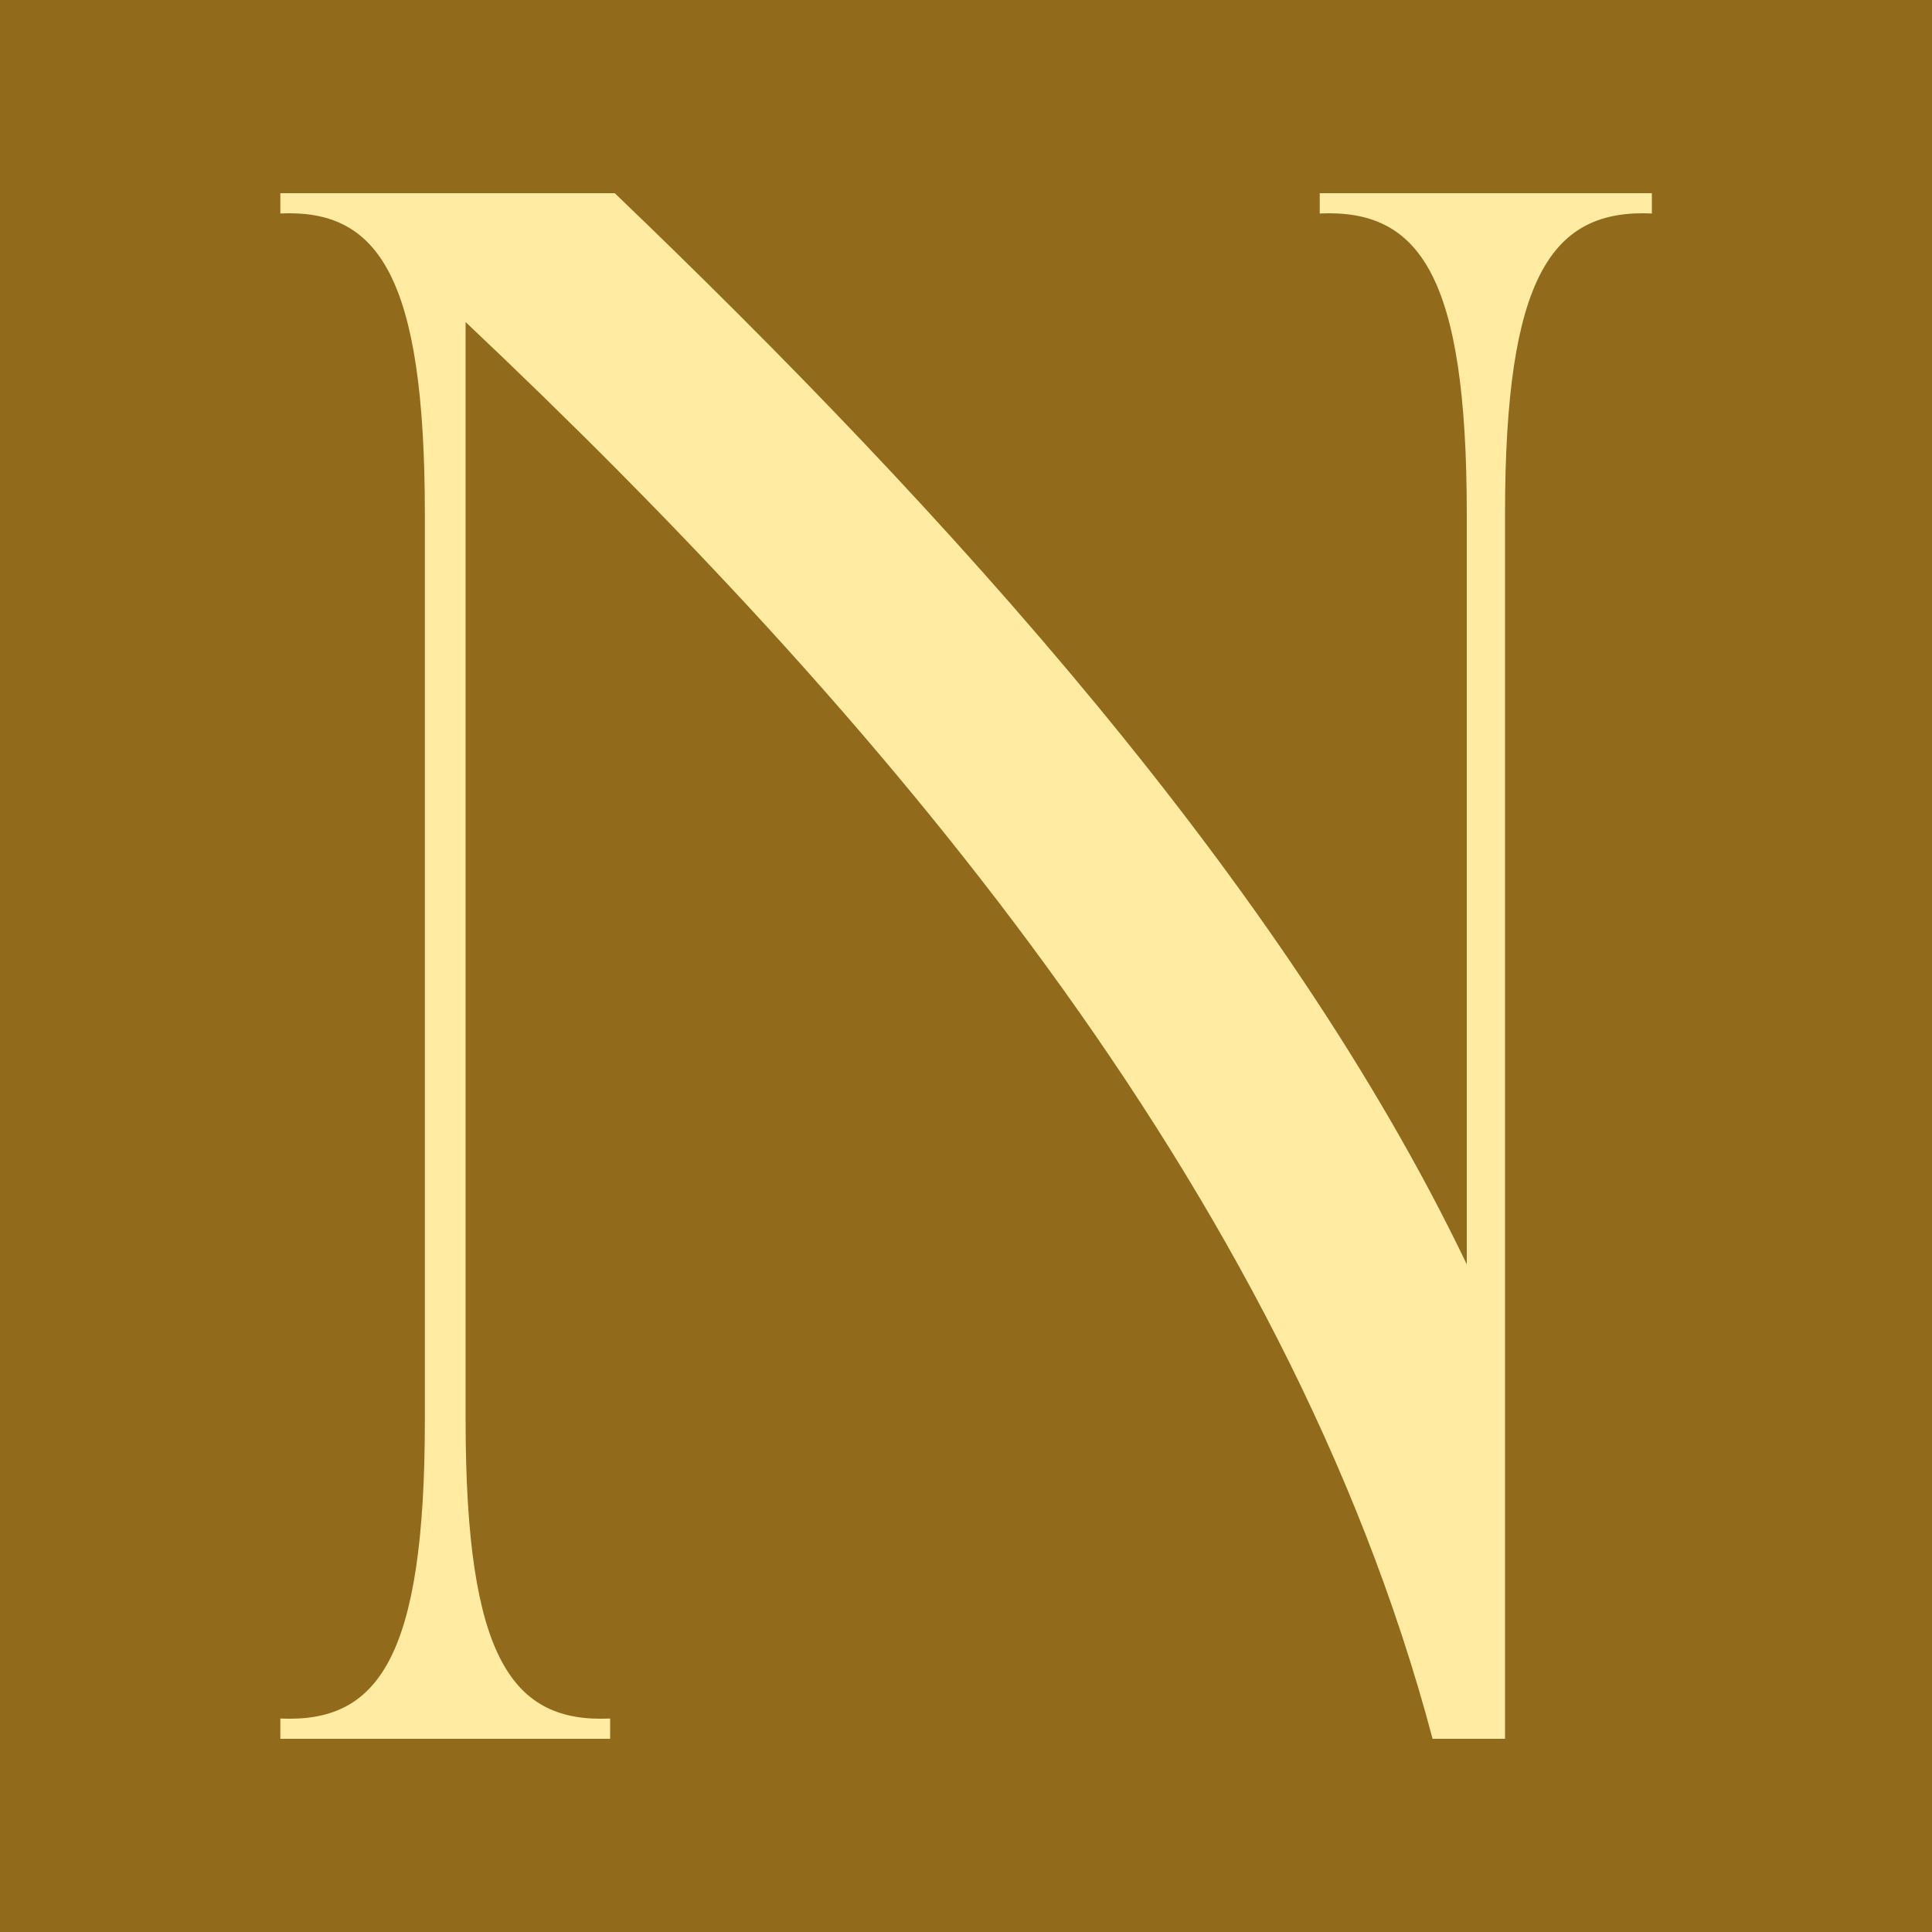 <?xml version="1.0" encoding="UTF-8"?>
<svg id="Layer_1" data-name="Layer 1" xmlns="http://www.w3.org/2000/svg" xmlns:xlink="http://www.w3.org/1999/xlink" viewBox="0 0 100 100">
  <defs>
    <style>
      .cls-1 {
        fill: #916a1b;
      }

      .cls-2 {
        fill: url(#linear-gradient);
      }
    </style>
    <linearGradient id="linear-gradient" x1="-25.46" y1="36.53" x2="655" y2="157.98" gradientUnits="userSpaceOnUse">
      <stop offset=".28" stop-color="#ffeba2"/>
      <stop offset=".69" stop-color="#ffeba2"/>
      <stop offset=".84" stop-color="#e2bc5e"/>
    </linearGradient>
  </defs>
  <rect class="cls-1" width="100" height="100"/>
  <path class="cls-2" d="M77.9,26.61c0-12.39,2.46-15.79,7.6-15.56v-1.05h-17.19v1.05c5.15-.23,7.61,3.16,7.61,15.56v38.83c-9.48-19.77-26.9-38.95-44.1-55.44H14.51v1.05c5.03-.23,7.48,3.16,7.48,15.56v46.9c0,12.4-2.46,15.67-7.48,15.44v1.05H31.58v-1.05c-5.03,.23-7.48-3.04-7.48-15.44V16.67c21.17,20,42.46,44.67,50.05,73.33h3.75V26.61Z"/>
</svg>